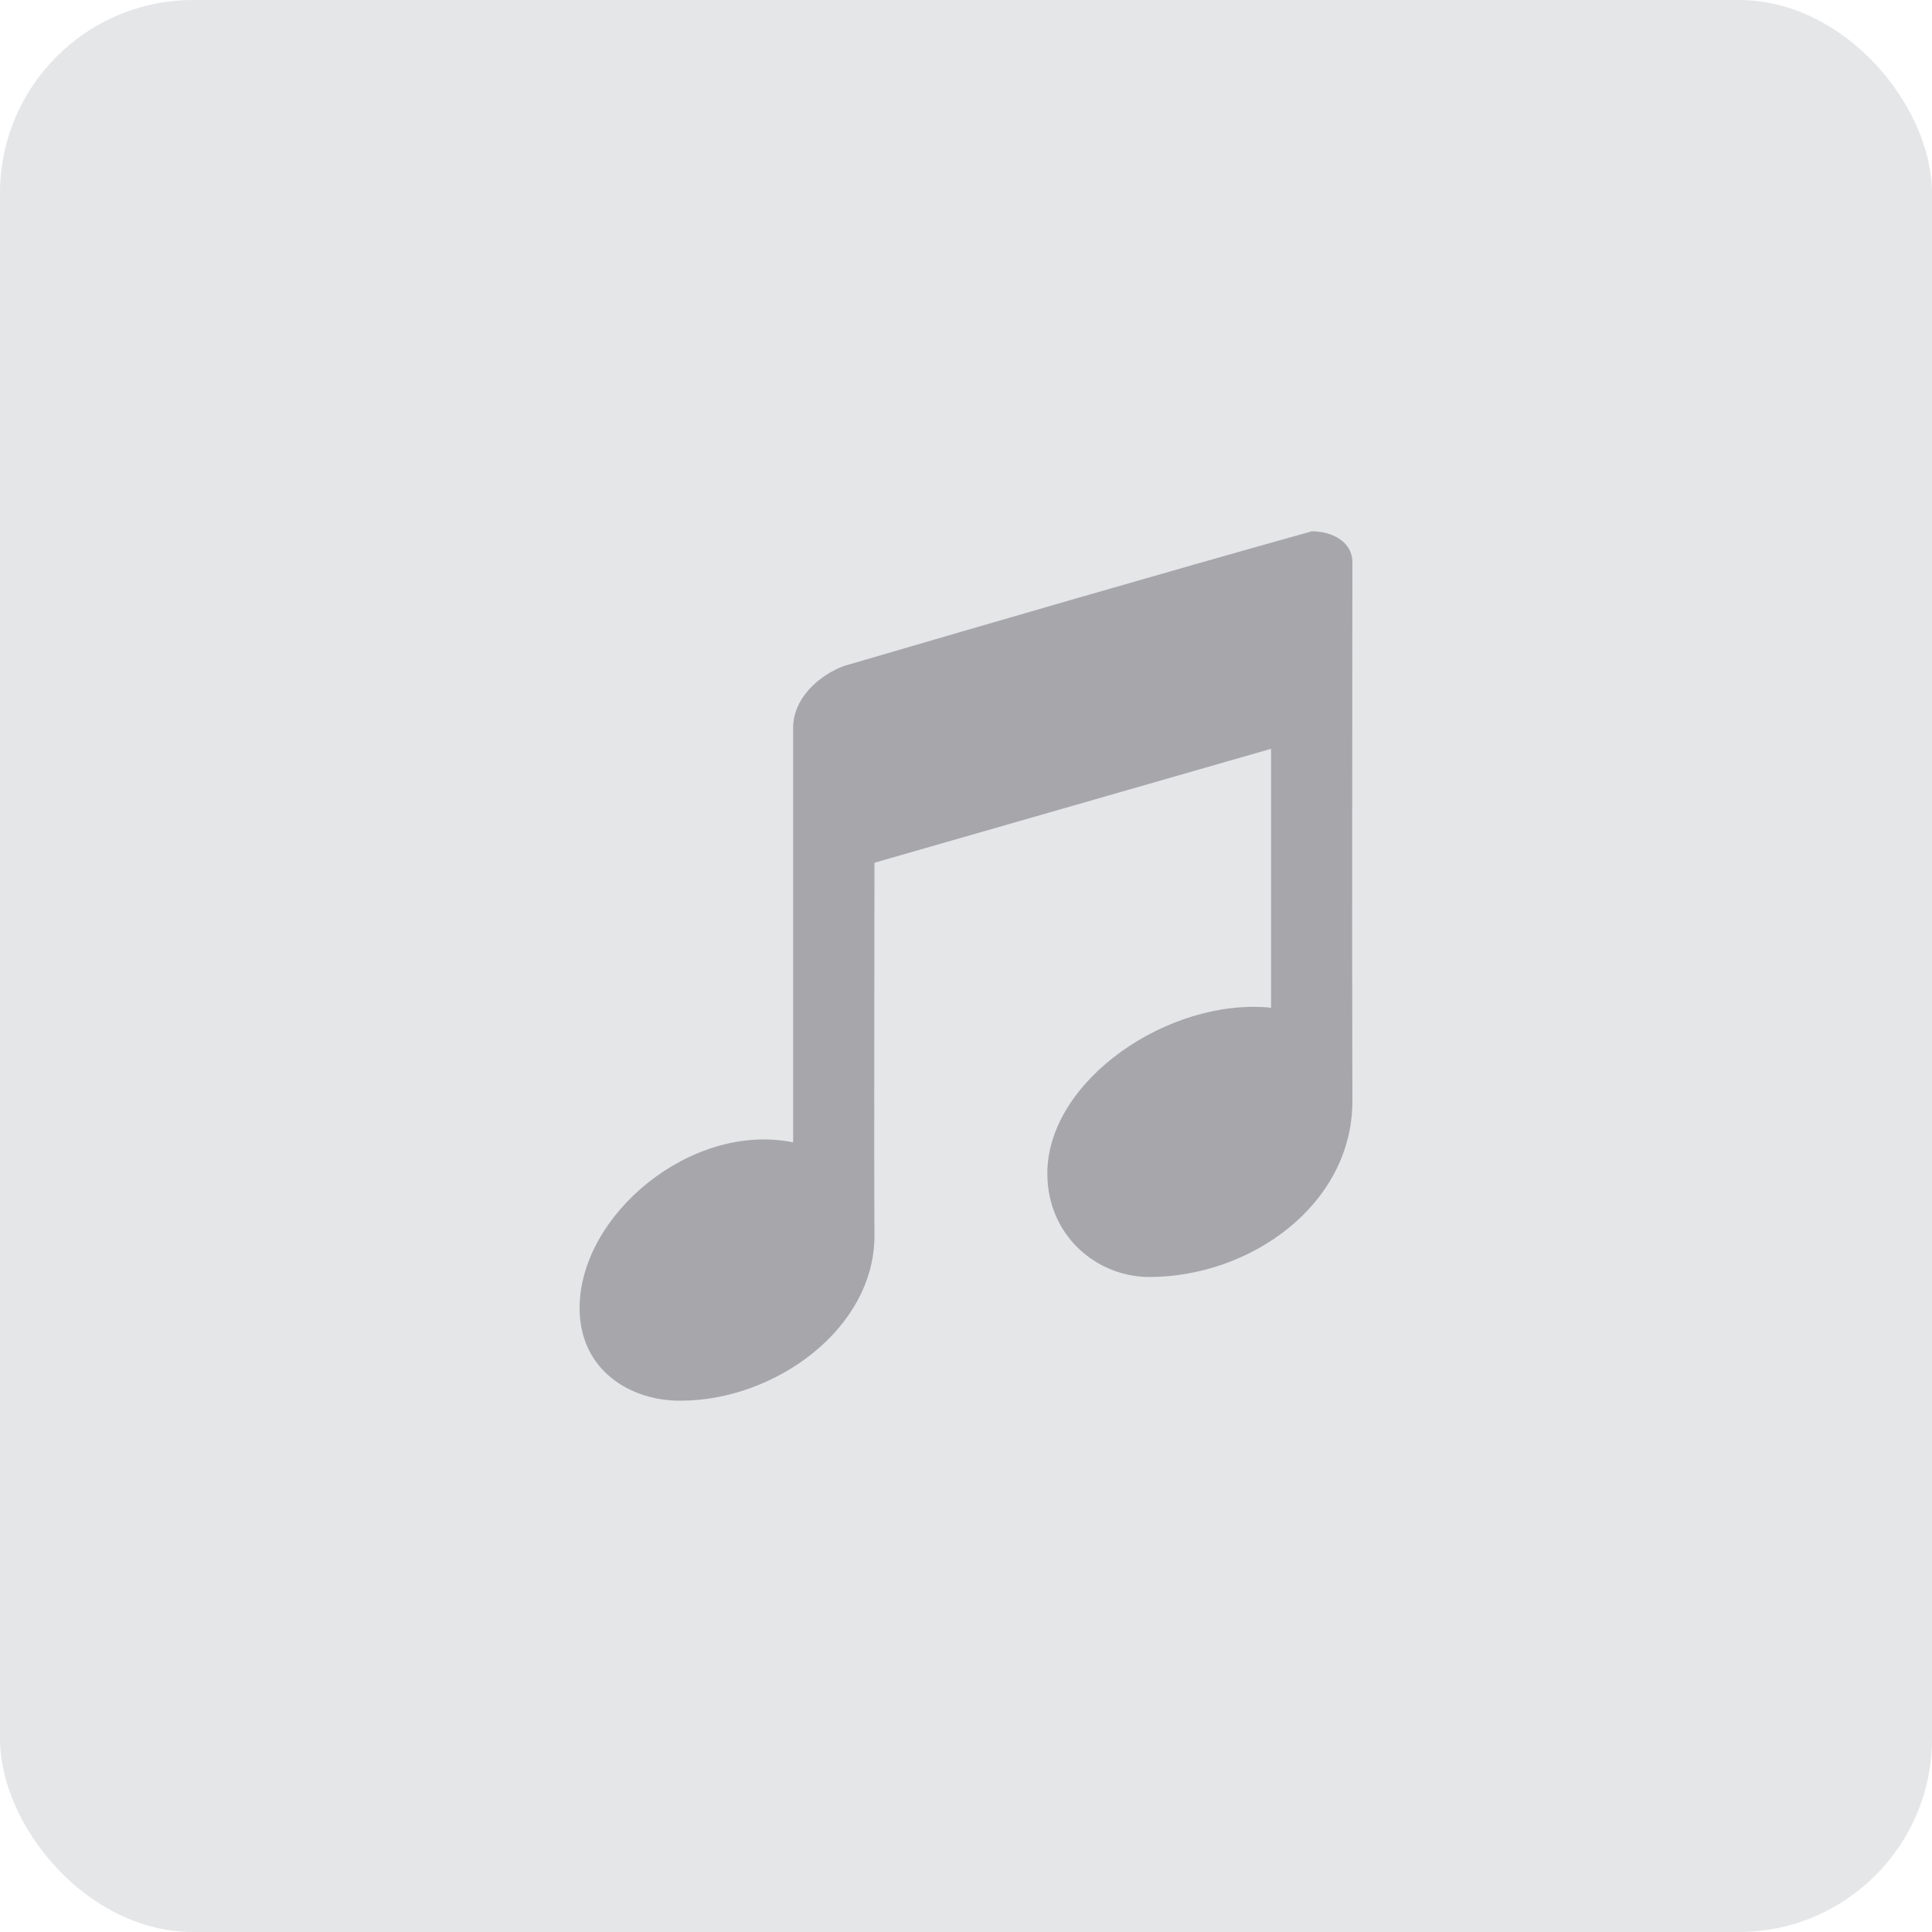 <svg width="40" height="40" viewBox="0 0 40 40" fill="none" xmlns="http://www.w3.org/2000/svg">
    <rect width="40" height="40" rx="4" fill="#E5E6E8"/>
    <path d="M27.158 11C23.876 11.92 20.765 12.826 17.474 13.788C16.991 13.966 16.421 14.431 16.421 15.074C16.421 17.954 16.421 20.77 16.421 23.651C14.316 23.223 12 25.152 12 27.082C12 28.369 13.053 29.012 14.106 29C16.048 28.992 18.105 27.511 18.105 25.581C18.093 23.714 18.105 19.772 18.105 17.862L26.316 15.503V20.864C24.21 20.649 21.684 22.365 21.684 24.295C21.684 25.581 22.703 26.435 23.79 26.439C25.895 26.439 28 24.938 28 22.794C27.988 18.893 28 14.87 28 11.643C28 11.214 27.579 11 27.158 11Z" fill="#A7A7AB"/>
</svg>
